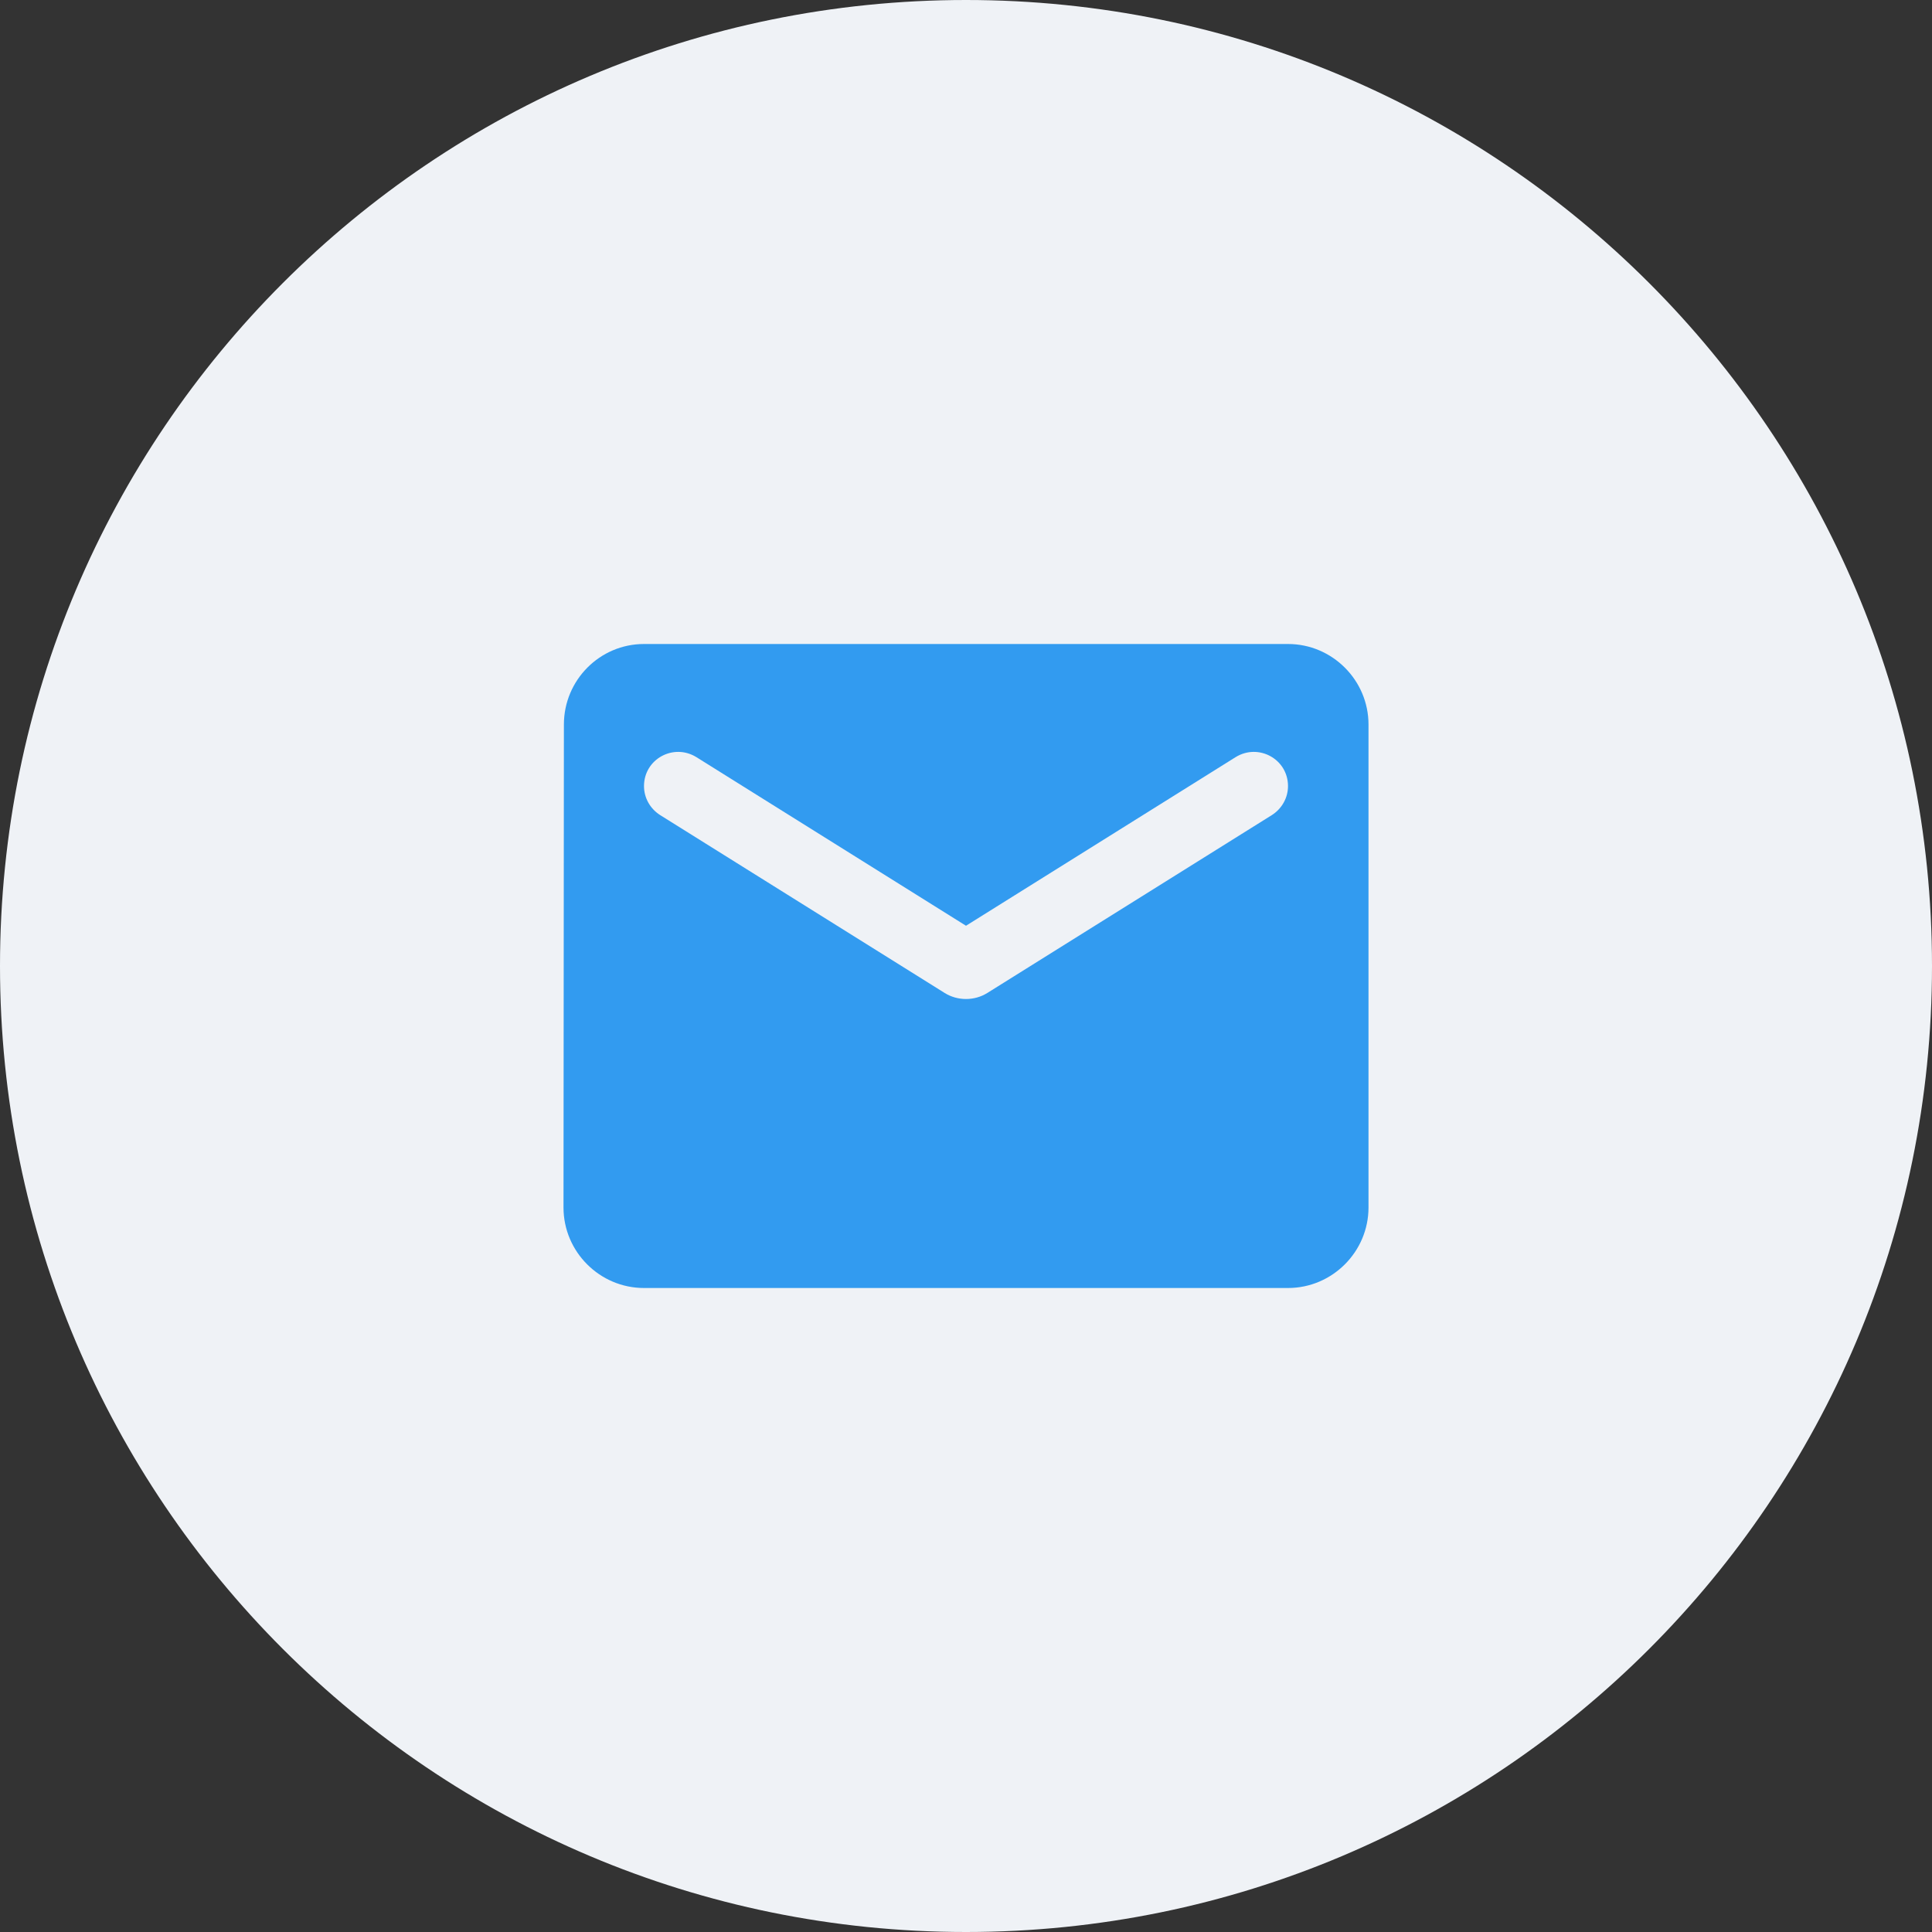 <svg width="48" height="48" viewBox="0 0 48 48" fill="none" xmlns="http://www.w3.org/2000/svg">
<rect x="0" y="0" width="48" height="48" fill="#333333" stroke="none"/>
<path fill-rule="evenodd" clip-rule="evenodd" d="M24 48C37.255 48 48 37.255 48 24C48 10.745 37.255 0 24 0C10.745 0 0 10.745 0 24C0 37.255 10.745 48 24 48Z" fill="#EFF2F6"/>
<path fill-rule="evenodd" clip-rule="evenodd" d="M32 16H16C14.9 16 14.01 16.9 14.01 18L14 30C14 31.1 14.9 32 16 32H32C33.1 32 34 31.1 34 30V18C34 16.9 33.1 16 32 16ZM31.6 20.25L24.53 24.67C24.21 24.87 23.79 24.87 23.47 24.67L16.4 20.25C16.15 20.09 16 19.82 16 19.53C16 18.86 16.73 18.46 17.3 18.81L24 23L30.7 18.81C31.27 18.46 32 18.86 32 19.53C32 19.82 31.85 20.09 31.6 20.25Z" fill="#329BF0"/>
</svg>
